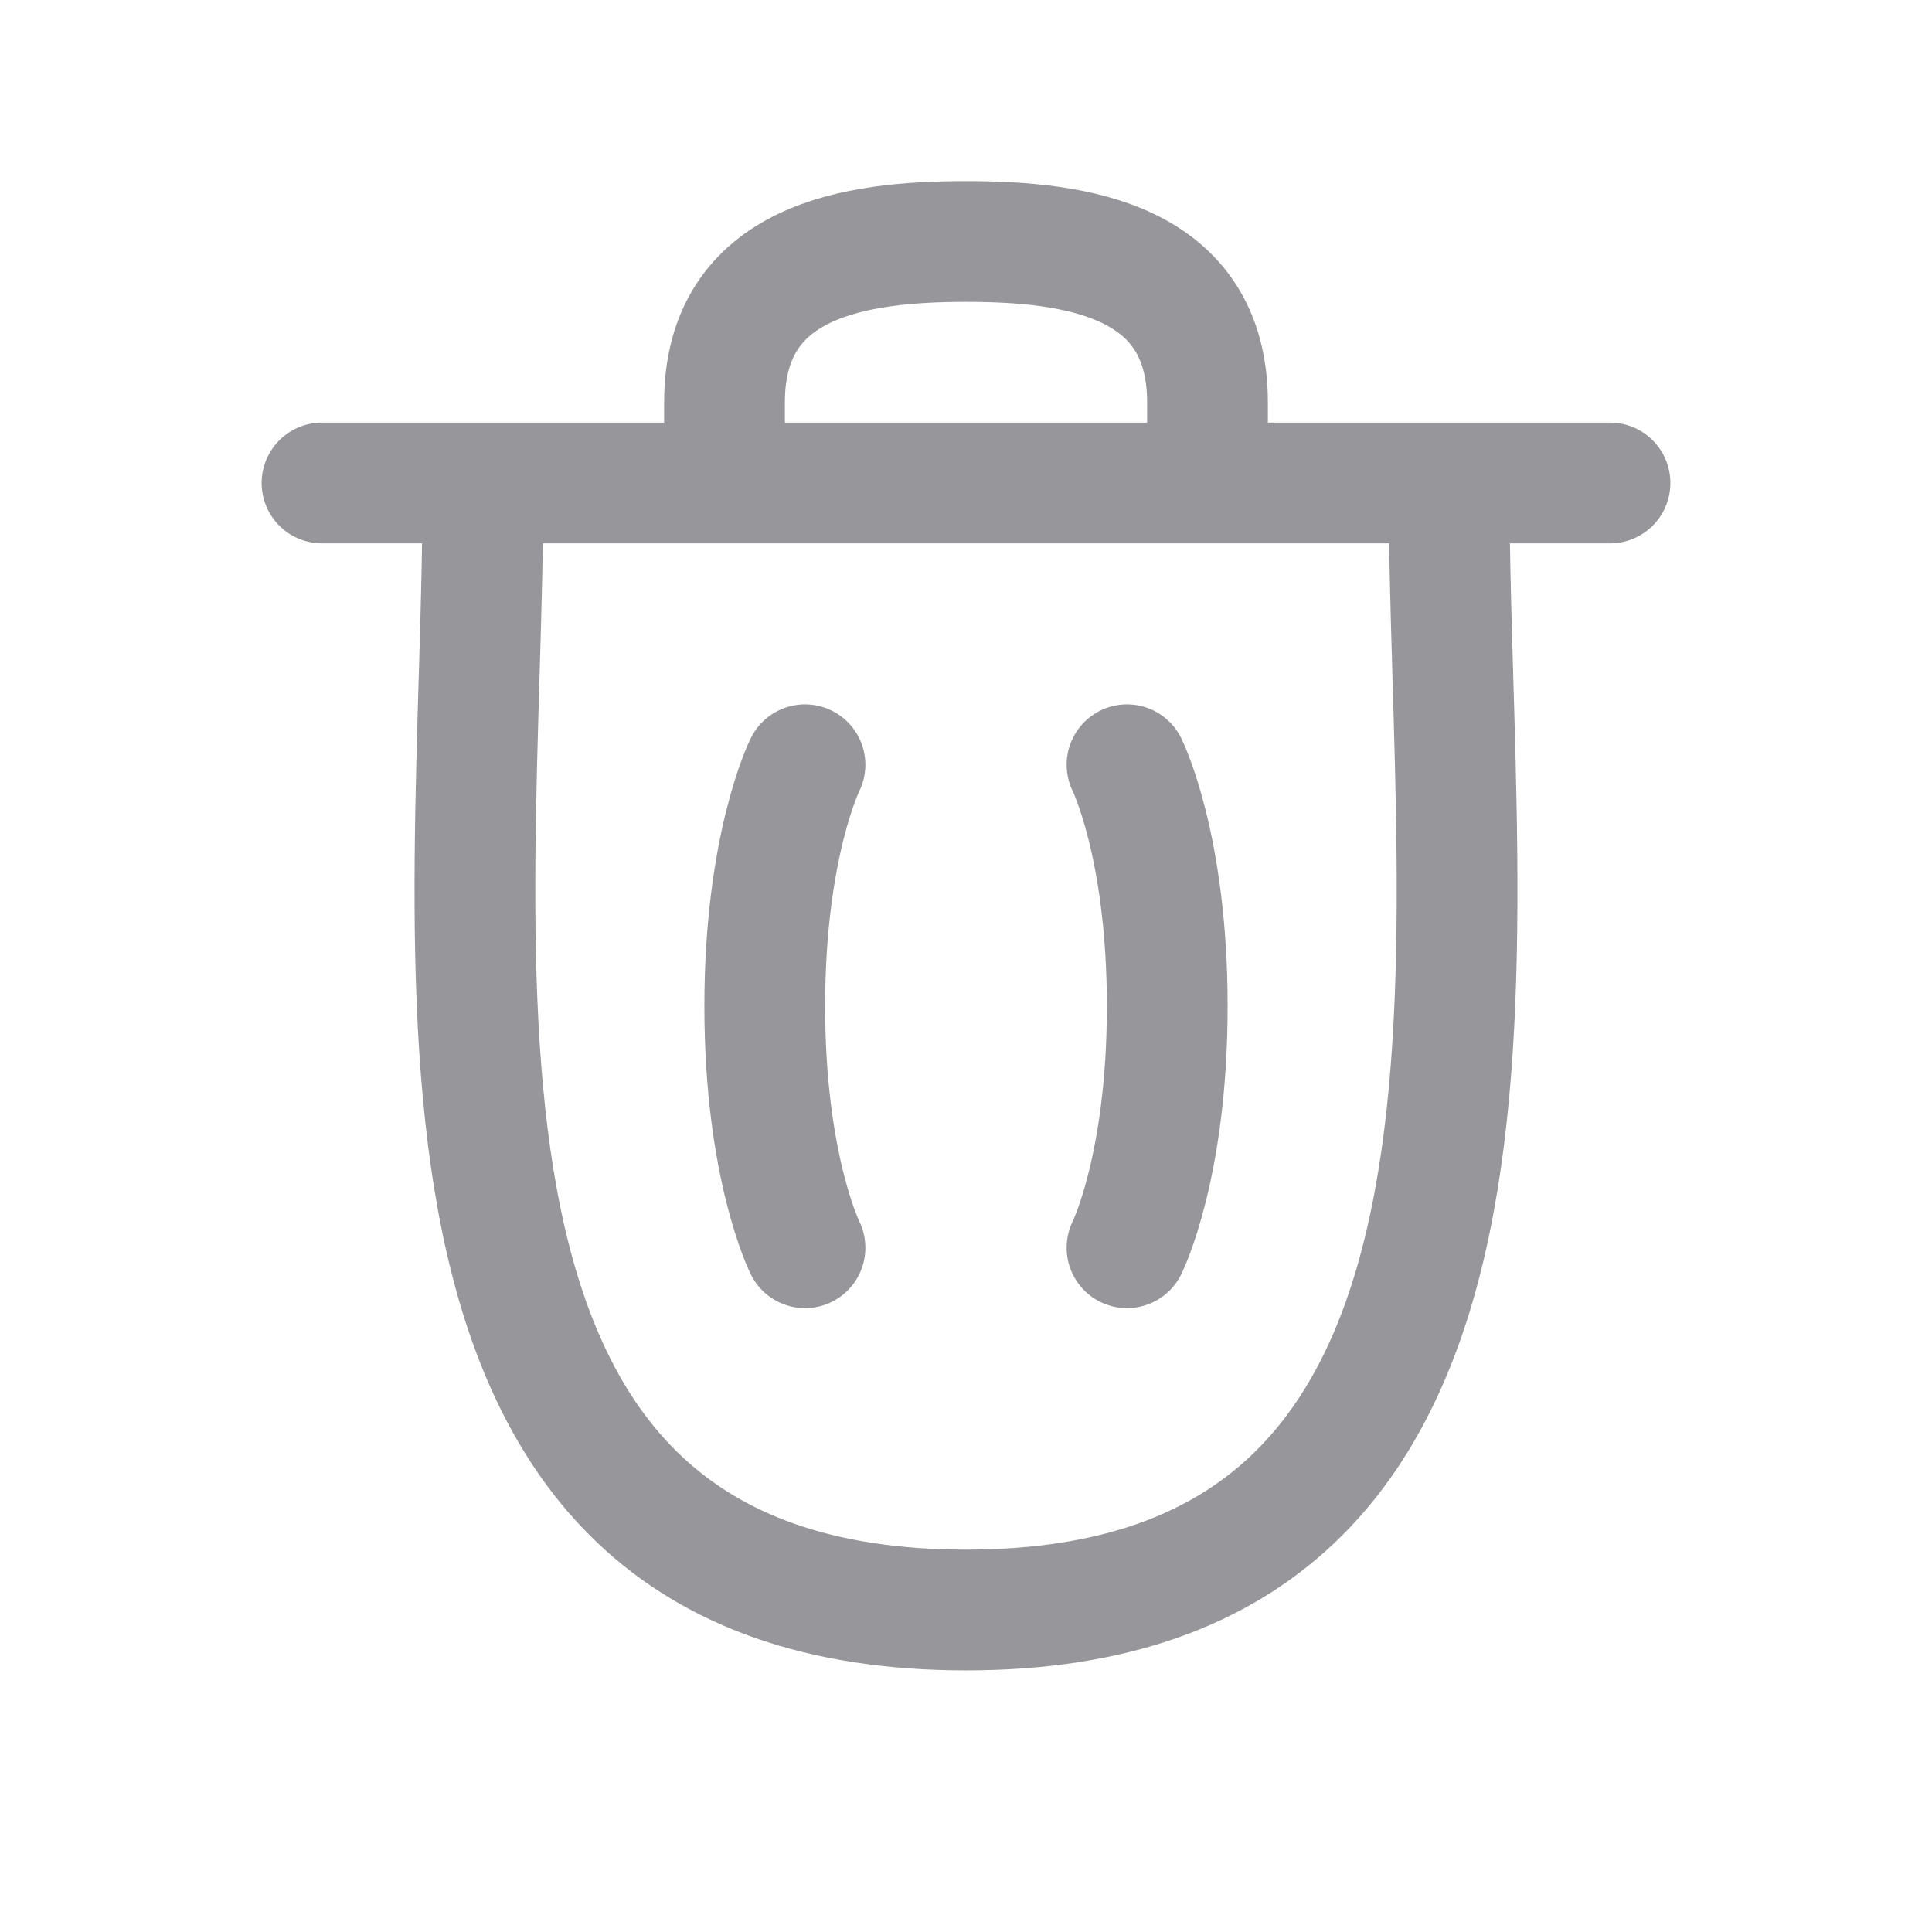 <svg width="24" height="24" viewBox="0 0 24 24" fill="none" xmlns="http://www.w3.org/2000/svg">
<g id="curved / trash-2">
<path id="shape" d="M14 9.5C14 9.5 14.5 10.5 14.5 12.5C14.5 14.5 14 15.5 14 15.5M10 9.5C10 9.5 9.5 10.5 9.5 12.5C9.5 14.5 10 15.5 10 15.5M6 6C6 11.859 4.631 20 12 20C19.369 20 18 11.859 18 6M4 6H20M15 6V5C15 3.225 13.363 3 12 3C10.637 3 9 3.225 9 5V6" stroke="#97979B" stroke-width="1.5" stroke-linecap="round" stroke-linejoin="round"/>
</g>
</svg>
